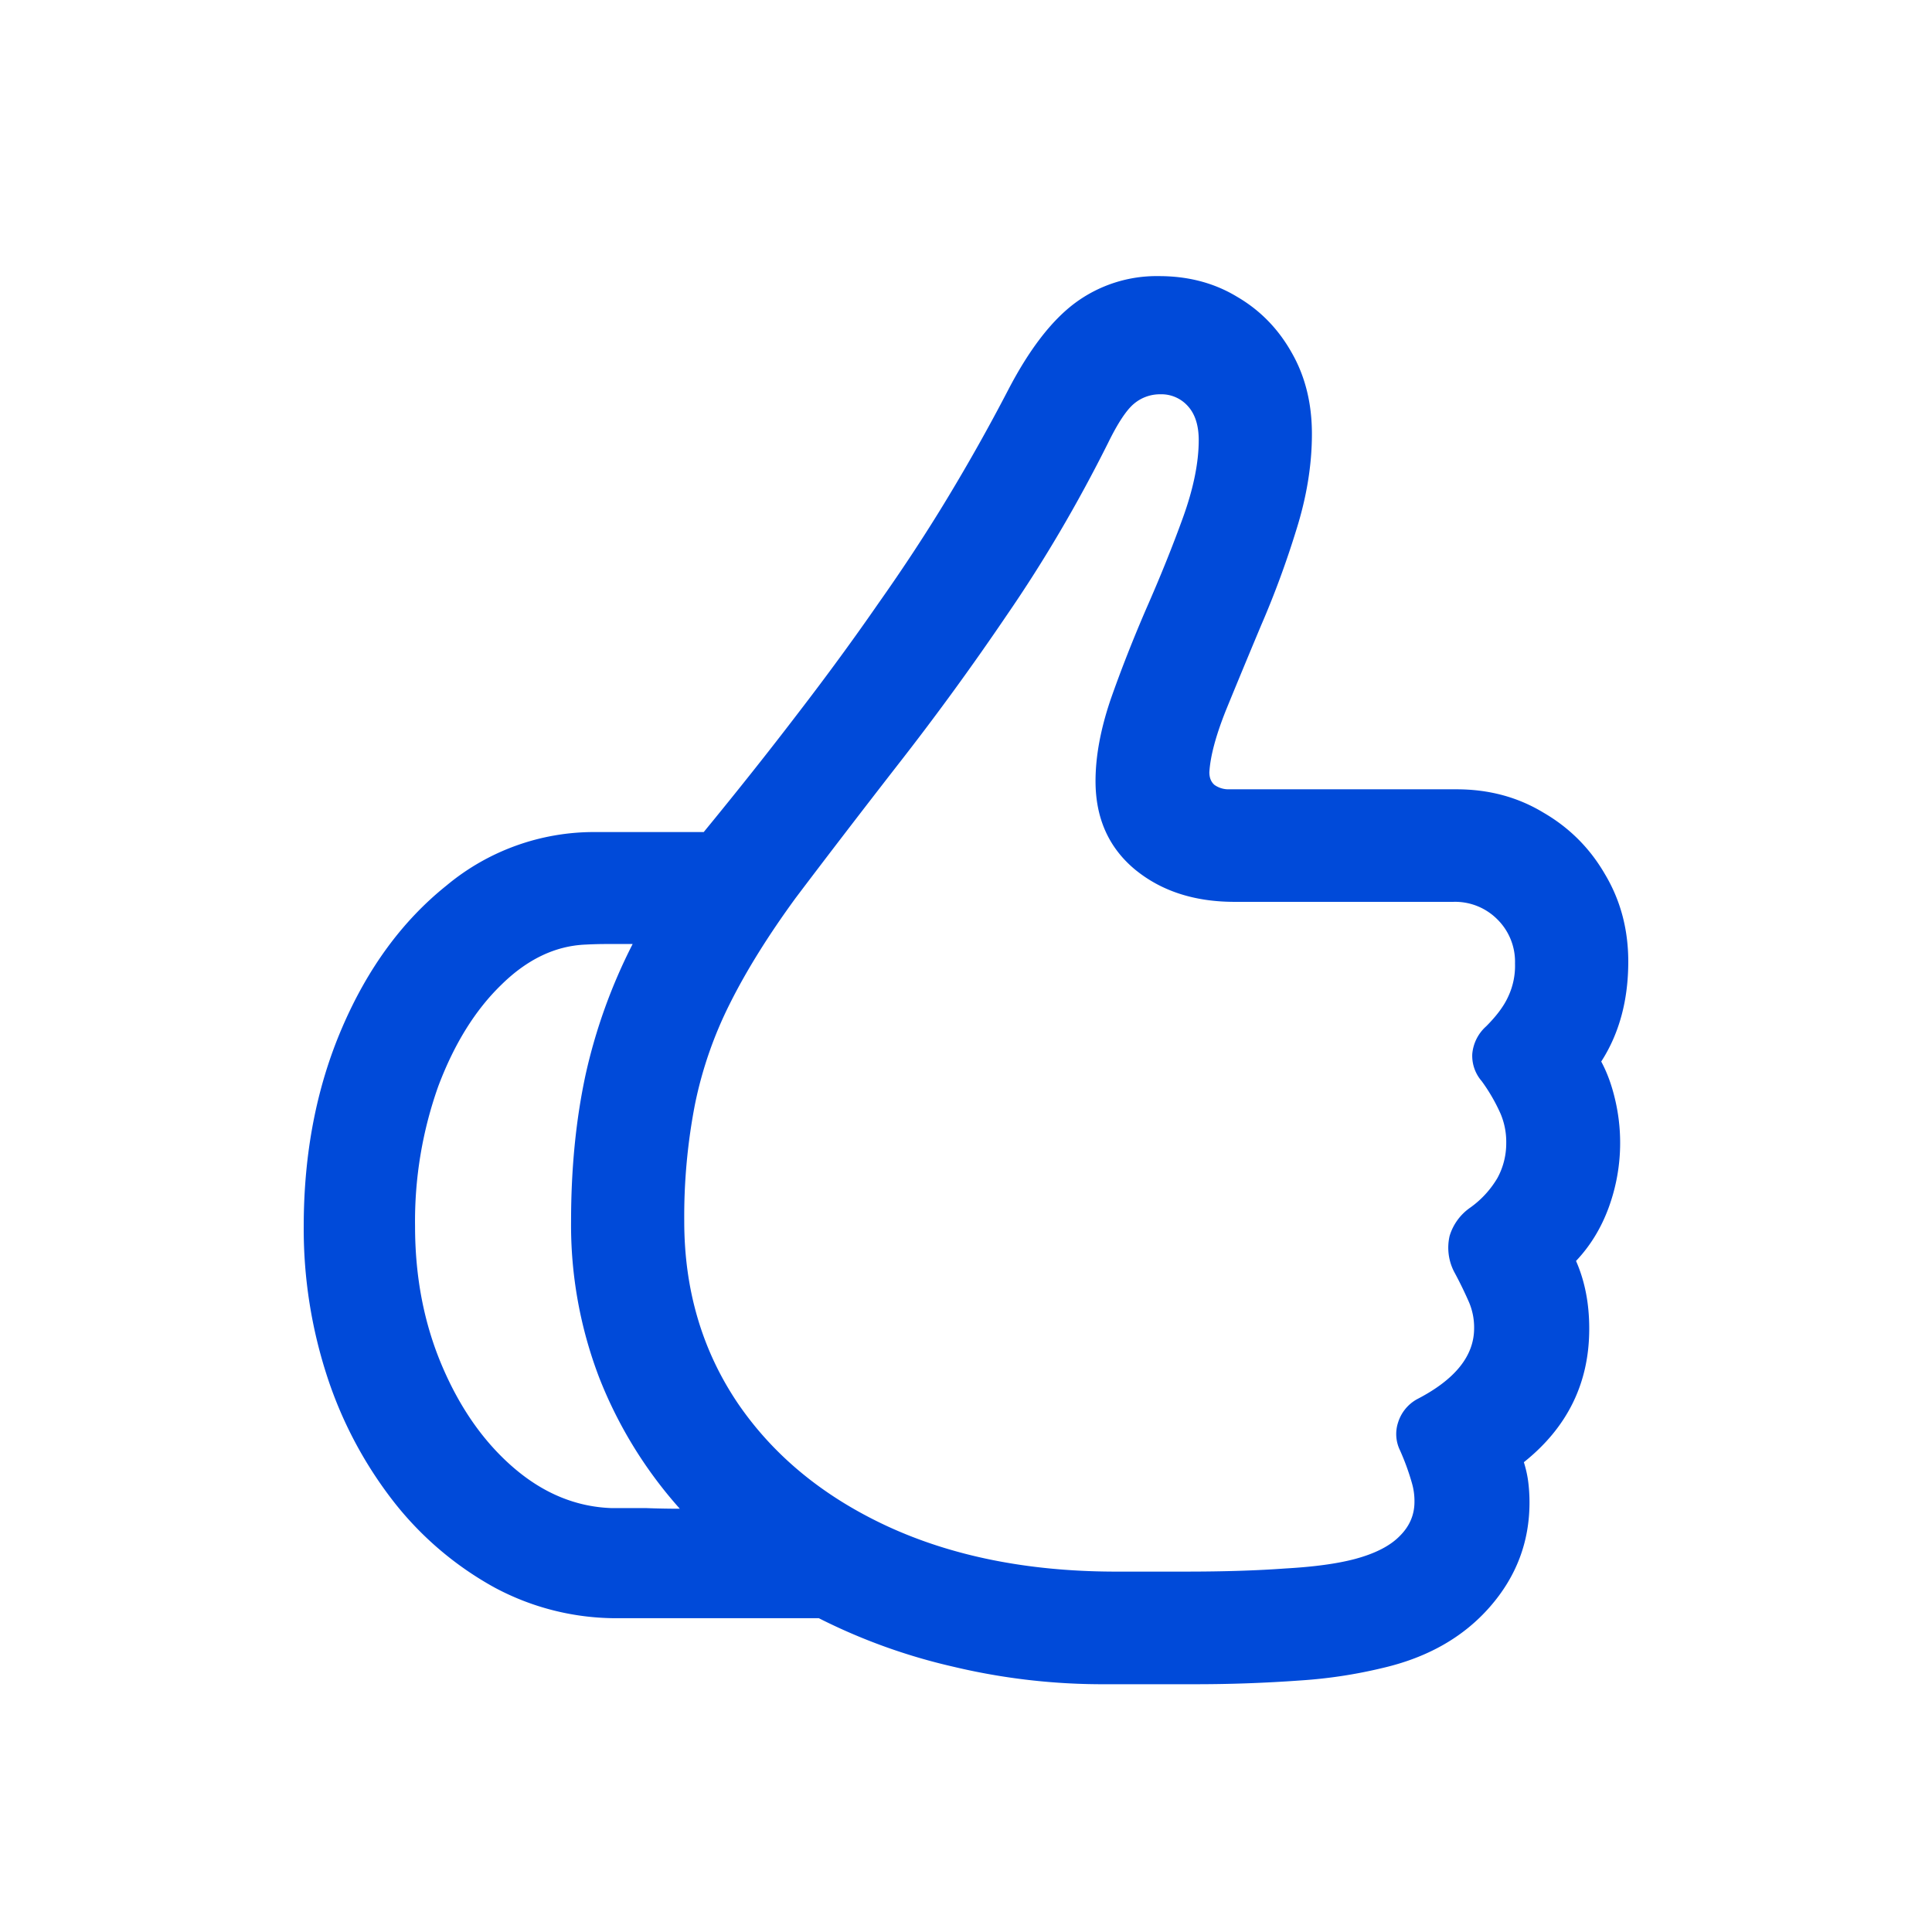 <svg xmlns="http://www.w3.org/2000/svg" viewBox="0 0 24 24"><path d="M3.773 15.234q0-1.36.477-2.468.477-1.11 1.297-1.766a2.86 2.86 0 0 1 1.844-.664h1.351q.64-.78 1.172-1.477.54-.702 1-1.367.469-.664.86-1.312.397-.657.75-1.336.39-.75.828-1.078a1.7 1.7 0 0 1 1.046-.336q.547 0 .97.257.429.25.679.696.25.437.25 1.008 0 .577-.195 1.195-.188.61-.438 1.187-.242.578-.437 1.055-.187.47-.204.766 0 .101.063.156a.3.3 0 0 0 .18.055h2.828q.6 0 1.078.289.485.281.765.765.29.485.29 1.086 0 .72-.336 1.242.11.204.172.47A2.34 2.34 0 0 1 19.984 15q-.14.383-.406.664.165.375.164.844 0 1.008-.812 1.656.039.125.054.242.016.126.016.258 0 .735-.492 1.297-.492.563-1.328.758a6 6 0 0 1-1.024.156 18 18 0 0 1-1.351.047H13.75a8 8 0 0 1-1.914-.219 7.3 7.3 0 0 1-1.664-.601H7.68a3.2 3.2 0 0 1-1.54-.383 4.1 4.1 0 0 1-1.242-1.055 5.1 5.1 0 0 1-.828-1.547 5.9 5.9 0 0 1-.297-1.883m4.727-.062q0 1.273.664 2.258.665.976 1.86 1.53 1.203.555 2.796.563h.914q.704 0 1.235-.039.53-.03.86-.117.382-.102.562-.289.18-.18.18-.422a.8.8 0 0 0-.032-.234 3 3 0 0 0-.148-.406.46.46 0 0 1-.024-.344.5.5 0 0 1 .235-.29q.71-.366.71-.882a.8.8 0 0 0-.062-.32 5 5 0 0 0-.187-.383.65.65 0 0 1-.055-.445.66.66 0 0 1 .258-.352 1.2 1.2 0 0 0 .336-.367.9.9 0 0 0 .109-.43.9.9 0 0 0-.07-.367 2.2 2.2 0 0 0-.235-.406.48.48 0 0 1-.117-.336.52.52 0 0 1 .172-.344q.195-.195.273-.367a.9.9 0 0 0 .086-.414.74.74 0 0 0-.218-.547.74.74 0 0 0-.547-.219h-2.72q-.75 0-1.241-.406-.485-.407-.485-1.094 0-.461.188-1.015.195-.555.445-1.133.258-.586.453-1.125.195-.54.196-.961 0-.274-.133-.422a.44.44 0 0 0-.344-.149.5.5 0 0 0-.328.118q-.14.117-.32.484-.57 1.14-1.258 2.14a34 34 0 0 1-1.367 1.876q-.68.875-1.258 1.64-.508.696-.813 1.305a5 5 0 0 0-.437 1.258 7.3 7.3 0 0 0-.133 1.453m-3.344.062q0 .946.336 1.735t.89 1.265 1.212.5h.43q.21.008.421.008a5.4 5.4 0 0 1-1-1.625 5.3 5.3 0 0 1-.351-1.945q0-.984.18-1.82a6.8 6.8 0 0 1 .585-1.625h-.296a5 5 0 0 0-.29.007q-.563.024-1.046.5-.485.47-.782 1.258a5 5 0 0 0-.289 1.742" fill="#004AD9"/></svg>
